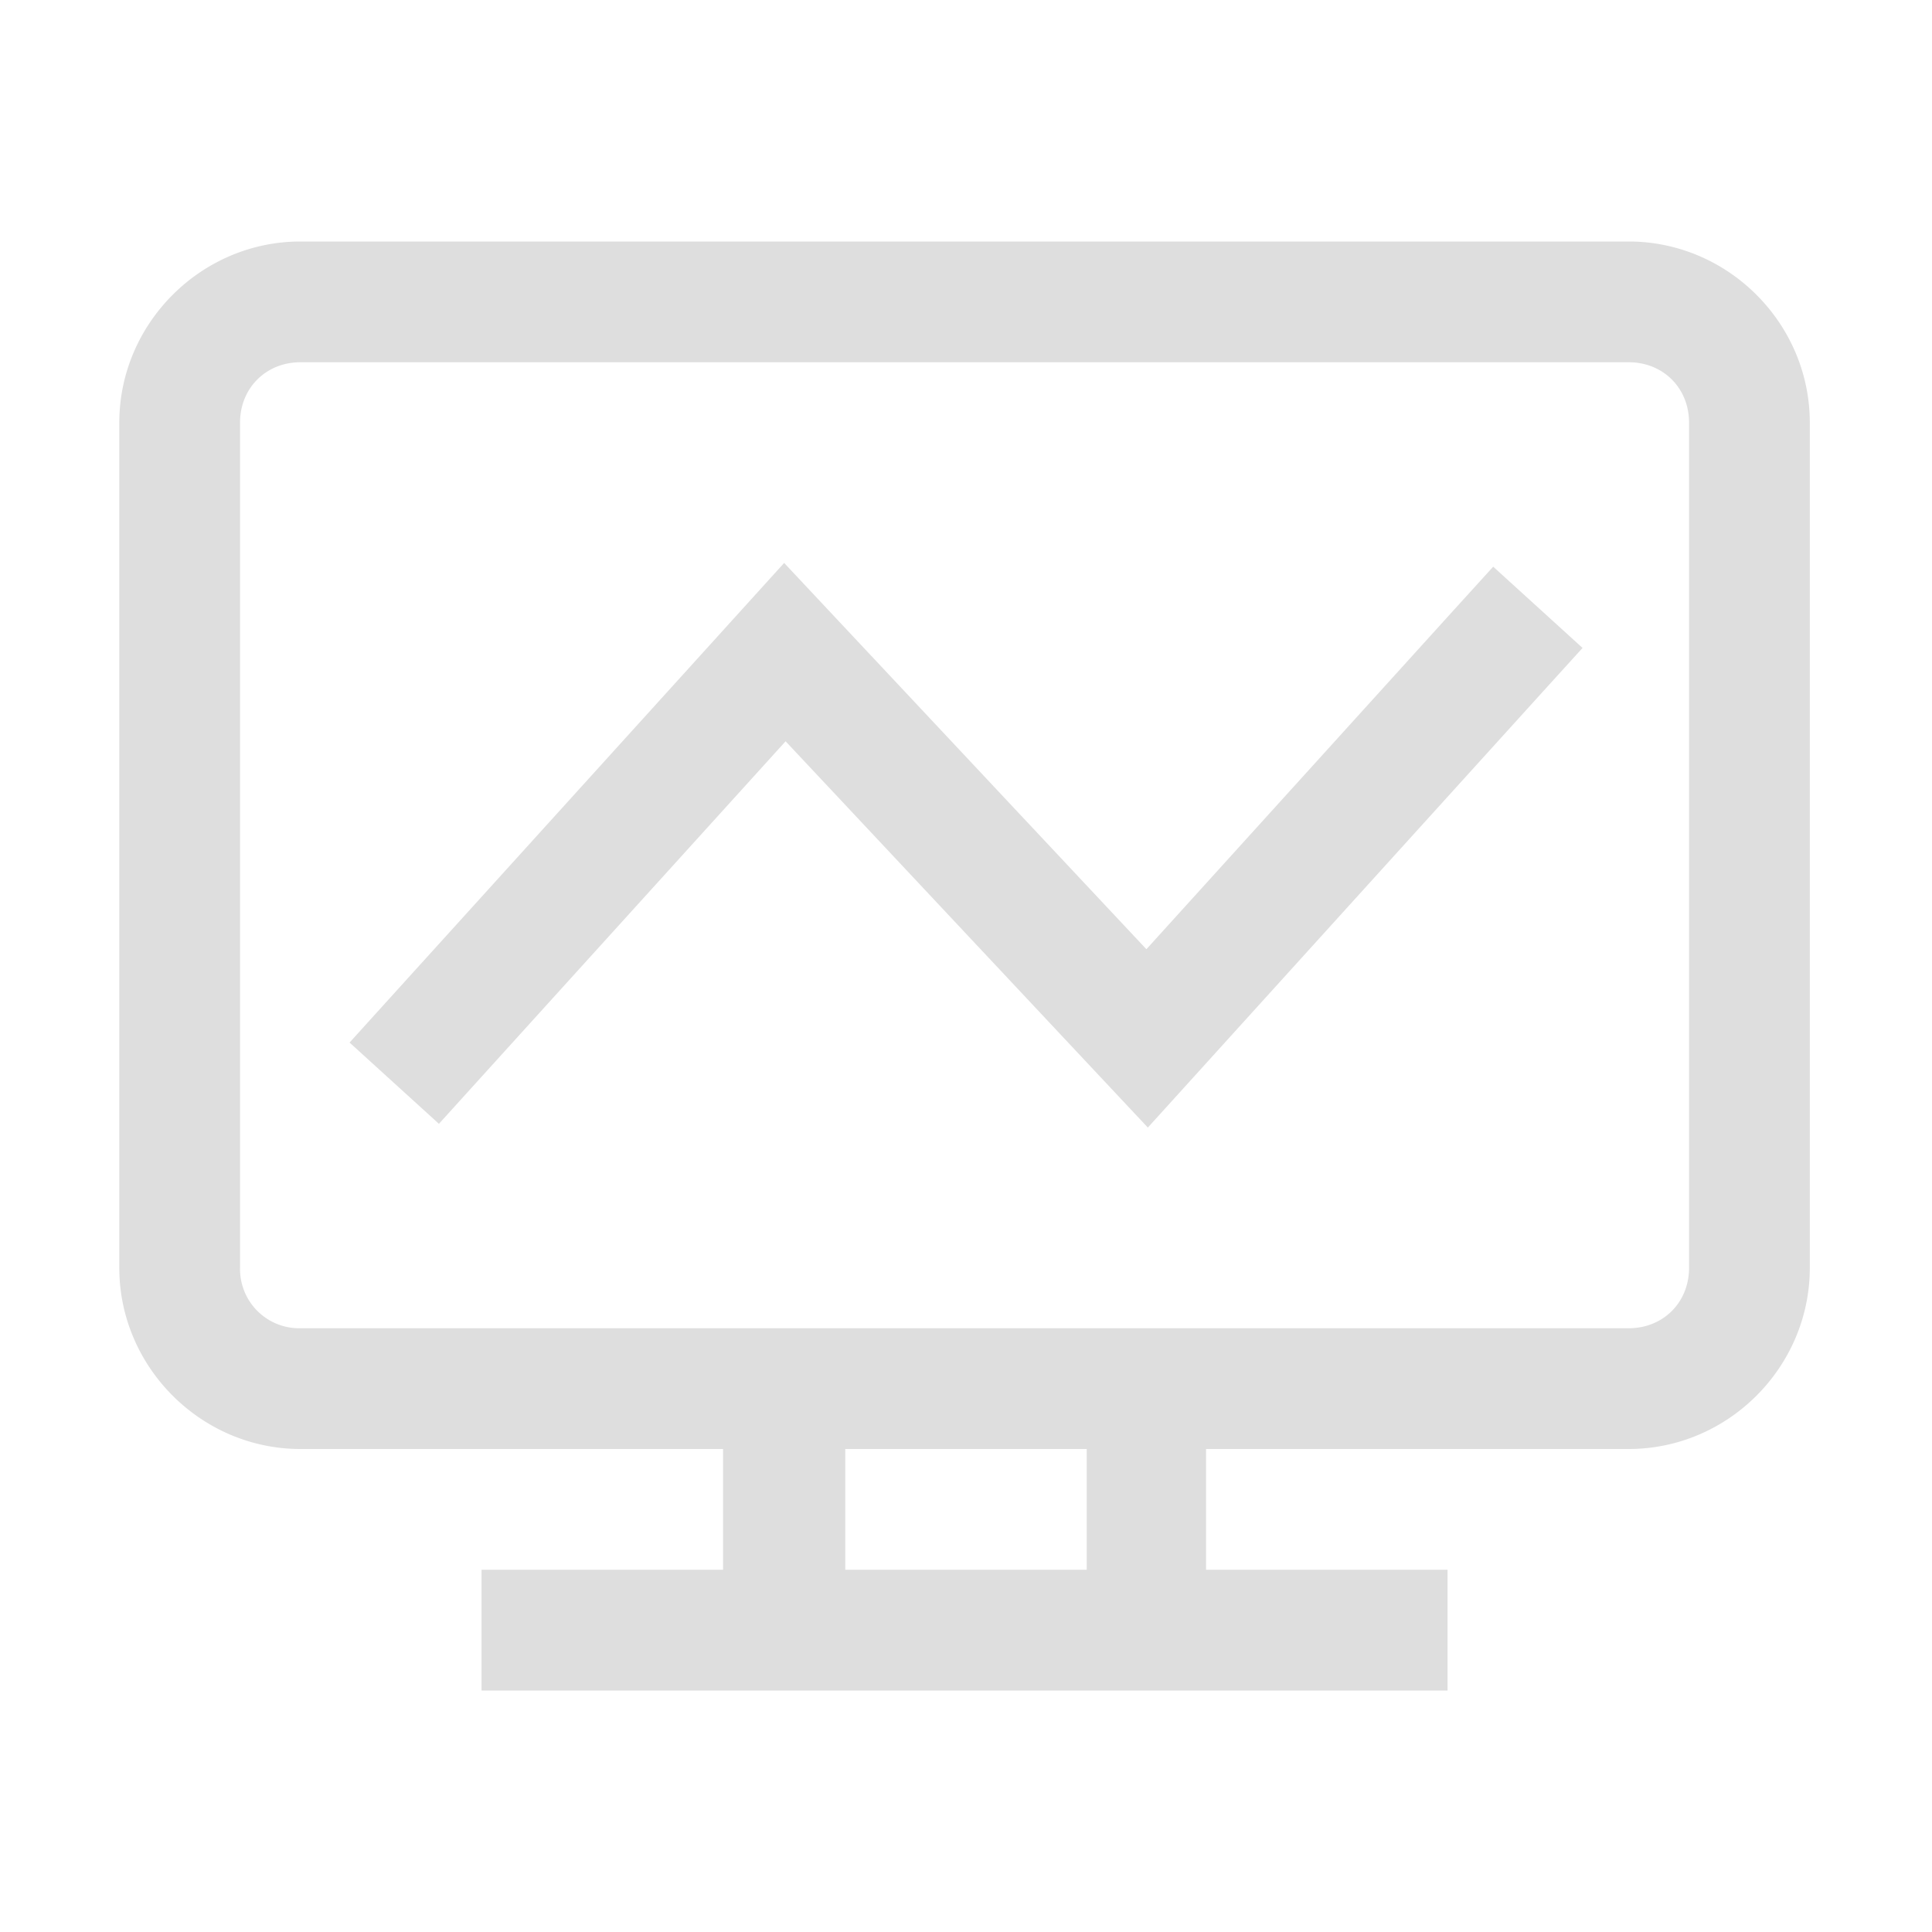 <?xml version='1.0' encoding='ASCII'?>
<svg xmlns="http://www.w3.org/2000/svg" width="16" height="16">
<defs><style id="current-color-scheme" type="text/css">.ColorScheme-Contrast{color:#dedede; fill:currentColor;}</style></defs><path d="M2.488 2c-.822 0-1.5.678-1.5 1.5v7c0 .822.678 1.5 1.5 1.5h3.5v1h-2v1h8v-1h-2v-1h3.5c.823 0 1.5-.678 1.5-1.5v-7c0-.822-.677-1.5-1.5-1.5zm0 1h11c.286 0 .5.214.5.5v7c0 .286-.214.5-.5.5h-11a.49.49 0 0 1-.5-.5v-7c0-.286.215-.5.5-.5m4.006 1.662L3.23 8.264l-.335.37.74.673.336-.371 2.535-2.797 3 3.199 3.264-3.602.336-.37-.74-.673-.337.371-2.535 2.797zM7 12h2v1H7z" class="ColorScheme-Contrast" style="fill:currentColor" fill="currentColor"/>
</svg>

